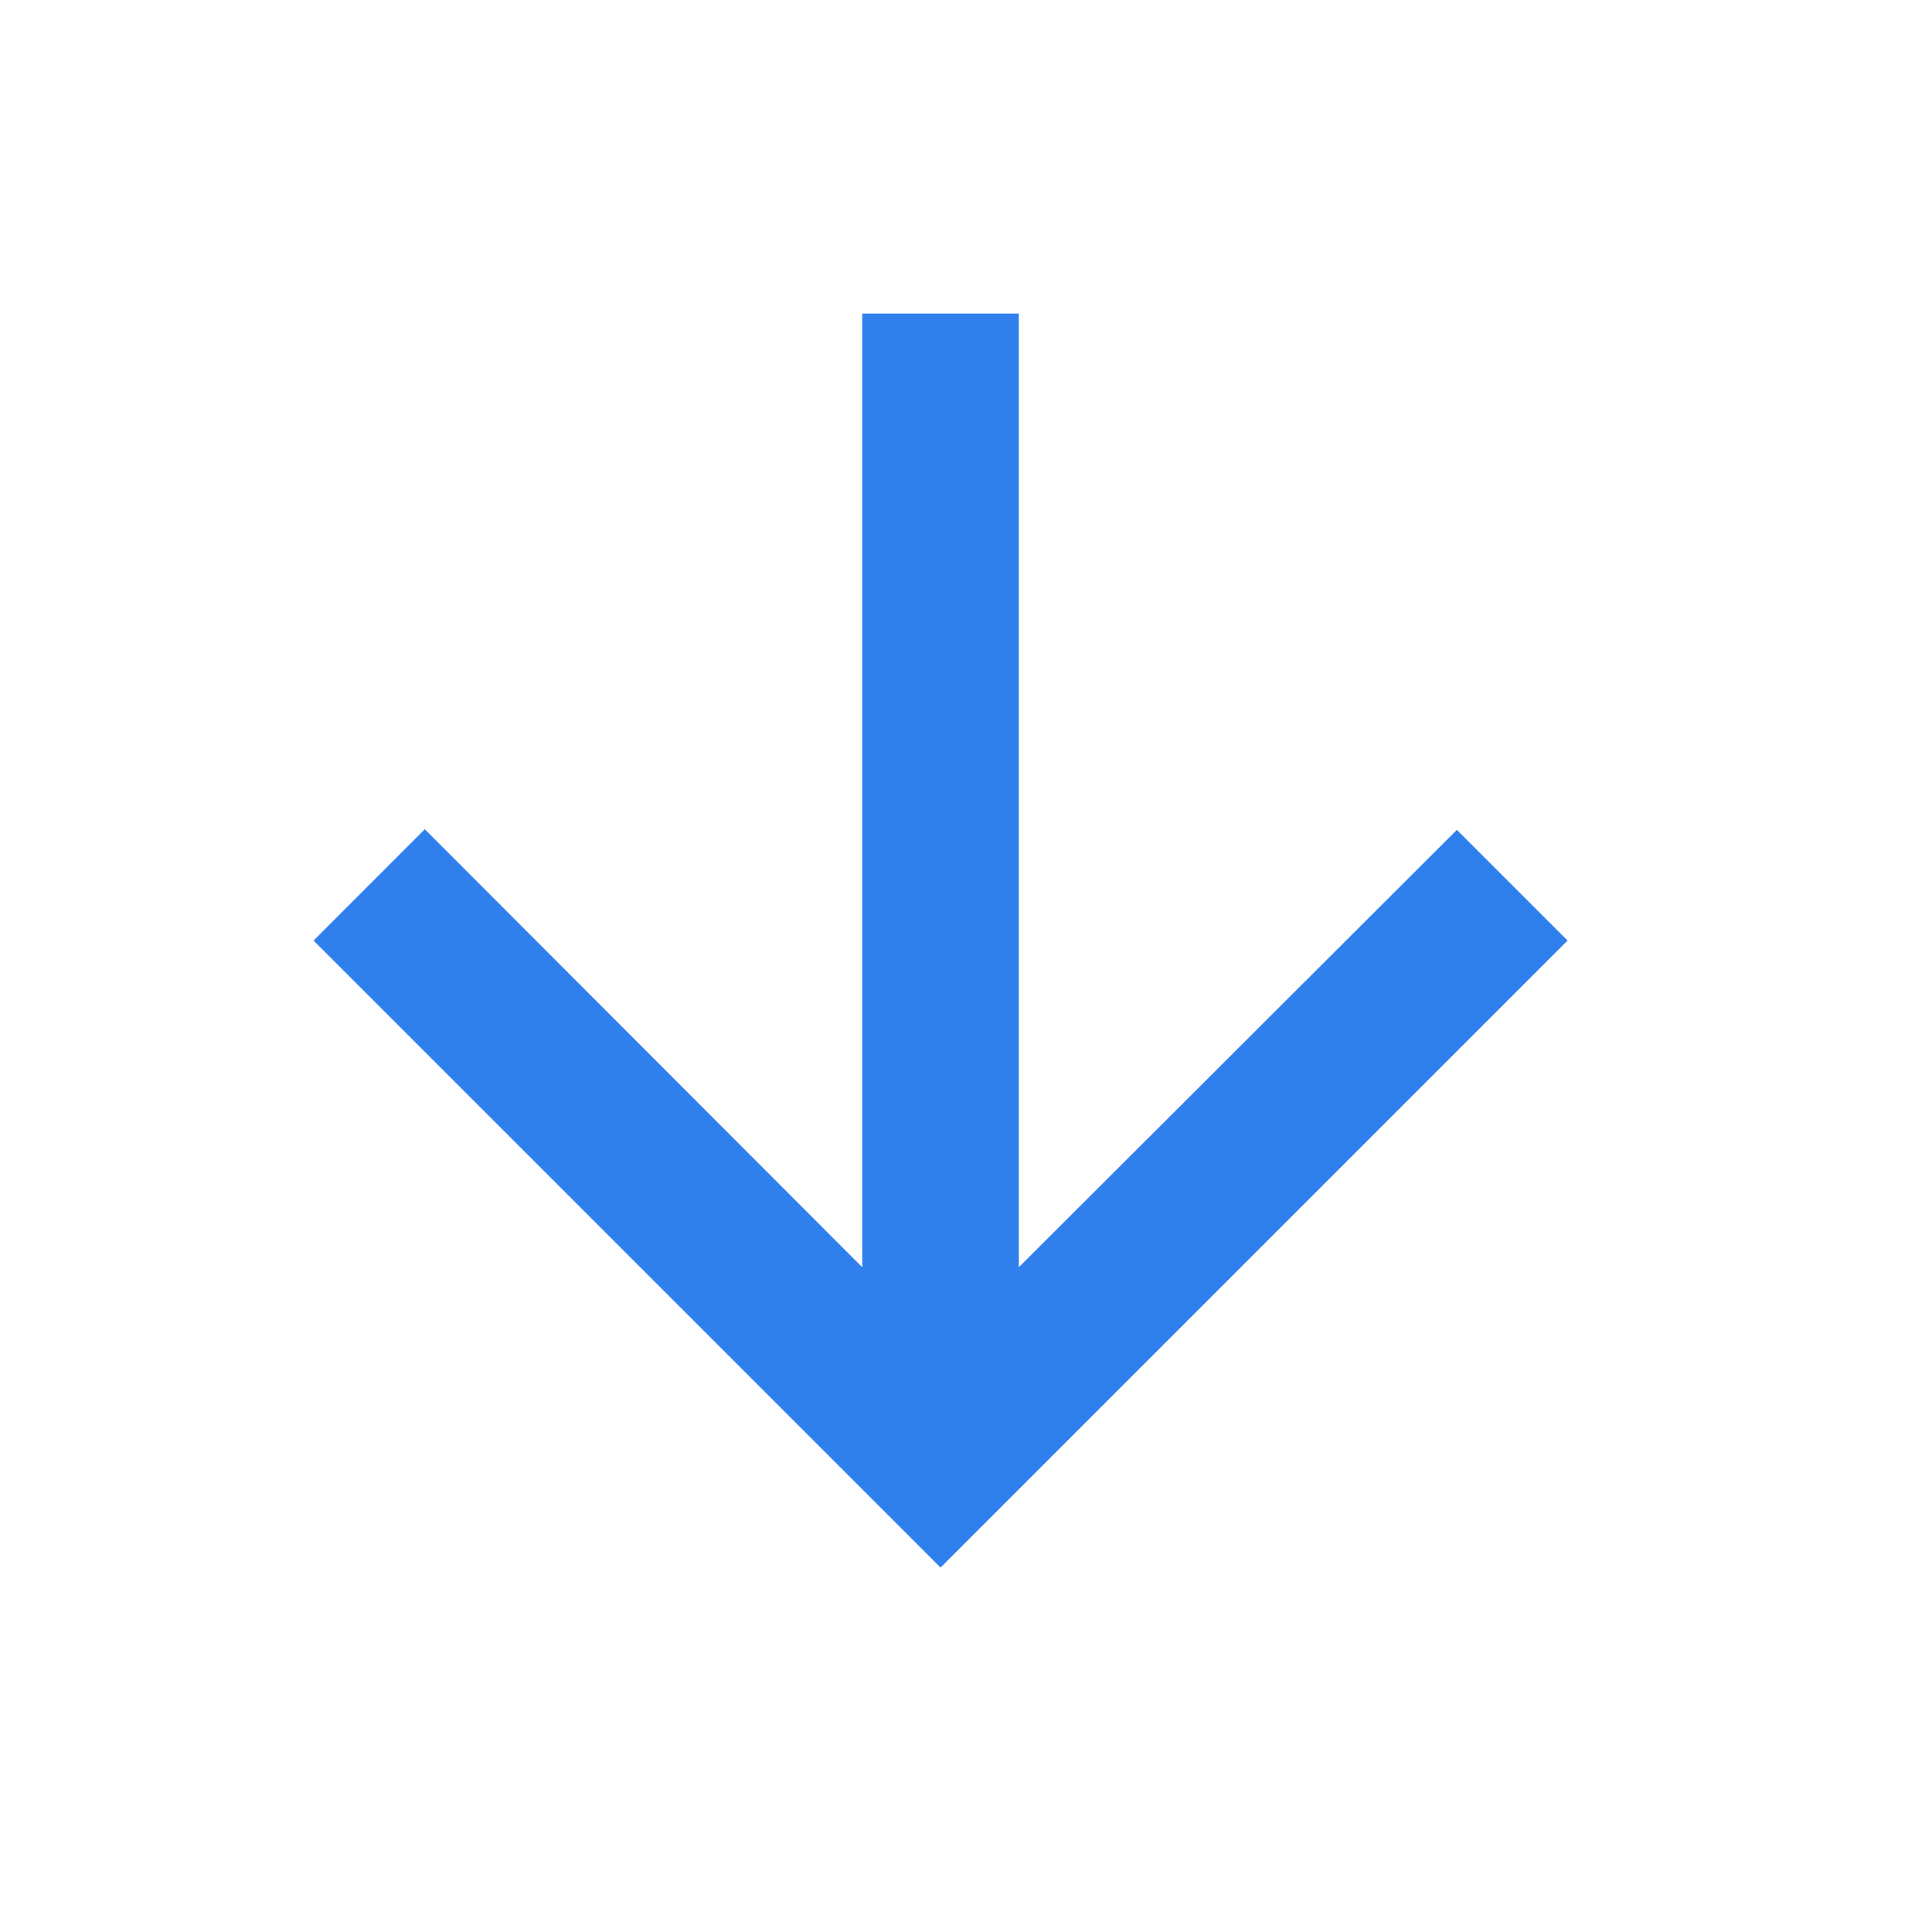 <?xml version="1.0" encoding="UTF-8"?>
<svg xmlns="http://www.w3.org/2000/svg" xmlns:xlink="http://www.w3.org/1999/xlink" width="24px" height="24px" viewBox="0 0 24 24" version="1.1">
<g id="surface1">
<path style=" stroke:none;fill-rule:nonzero;fill:#2f80ed;fill-opacity:1;" d="M 19.473 11.684 L 18.098 10.309 L 12.656 15.742 L 12.656 3.895 L 10.711 3.895 L 10.711 15.742 L 5.277 10.301 L 3.895 11.684 L 11.684 19.473 Z M 19.473 11.684 "/>
</g>
</svg>

